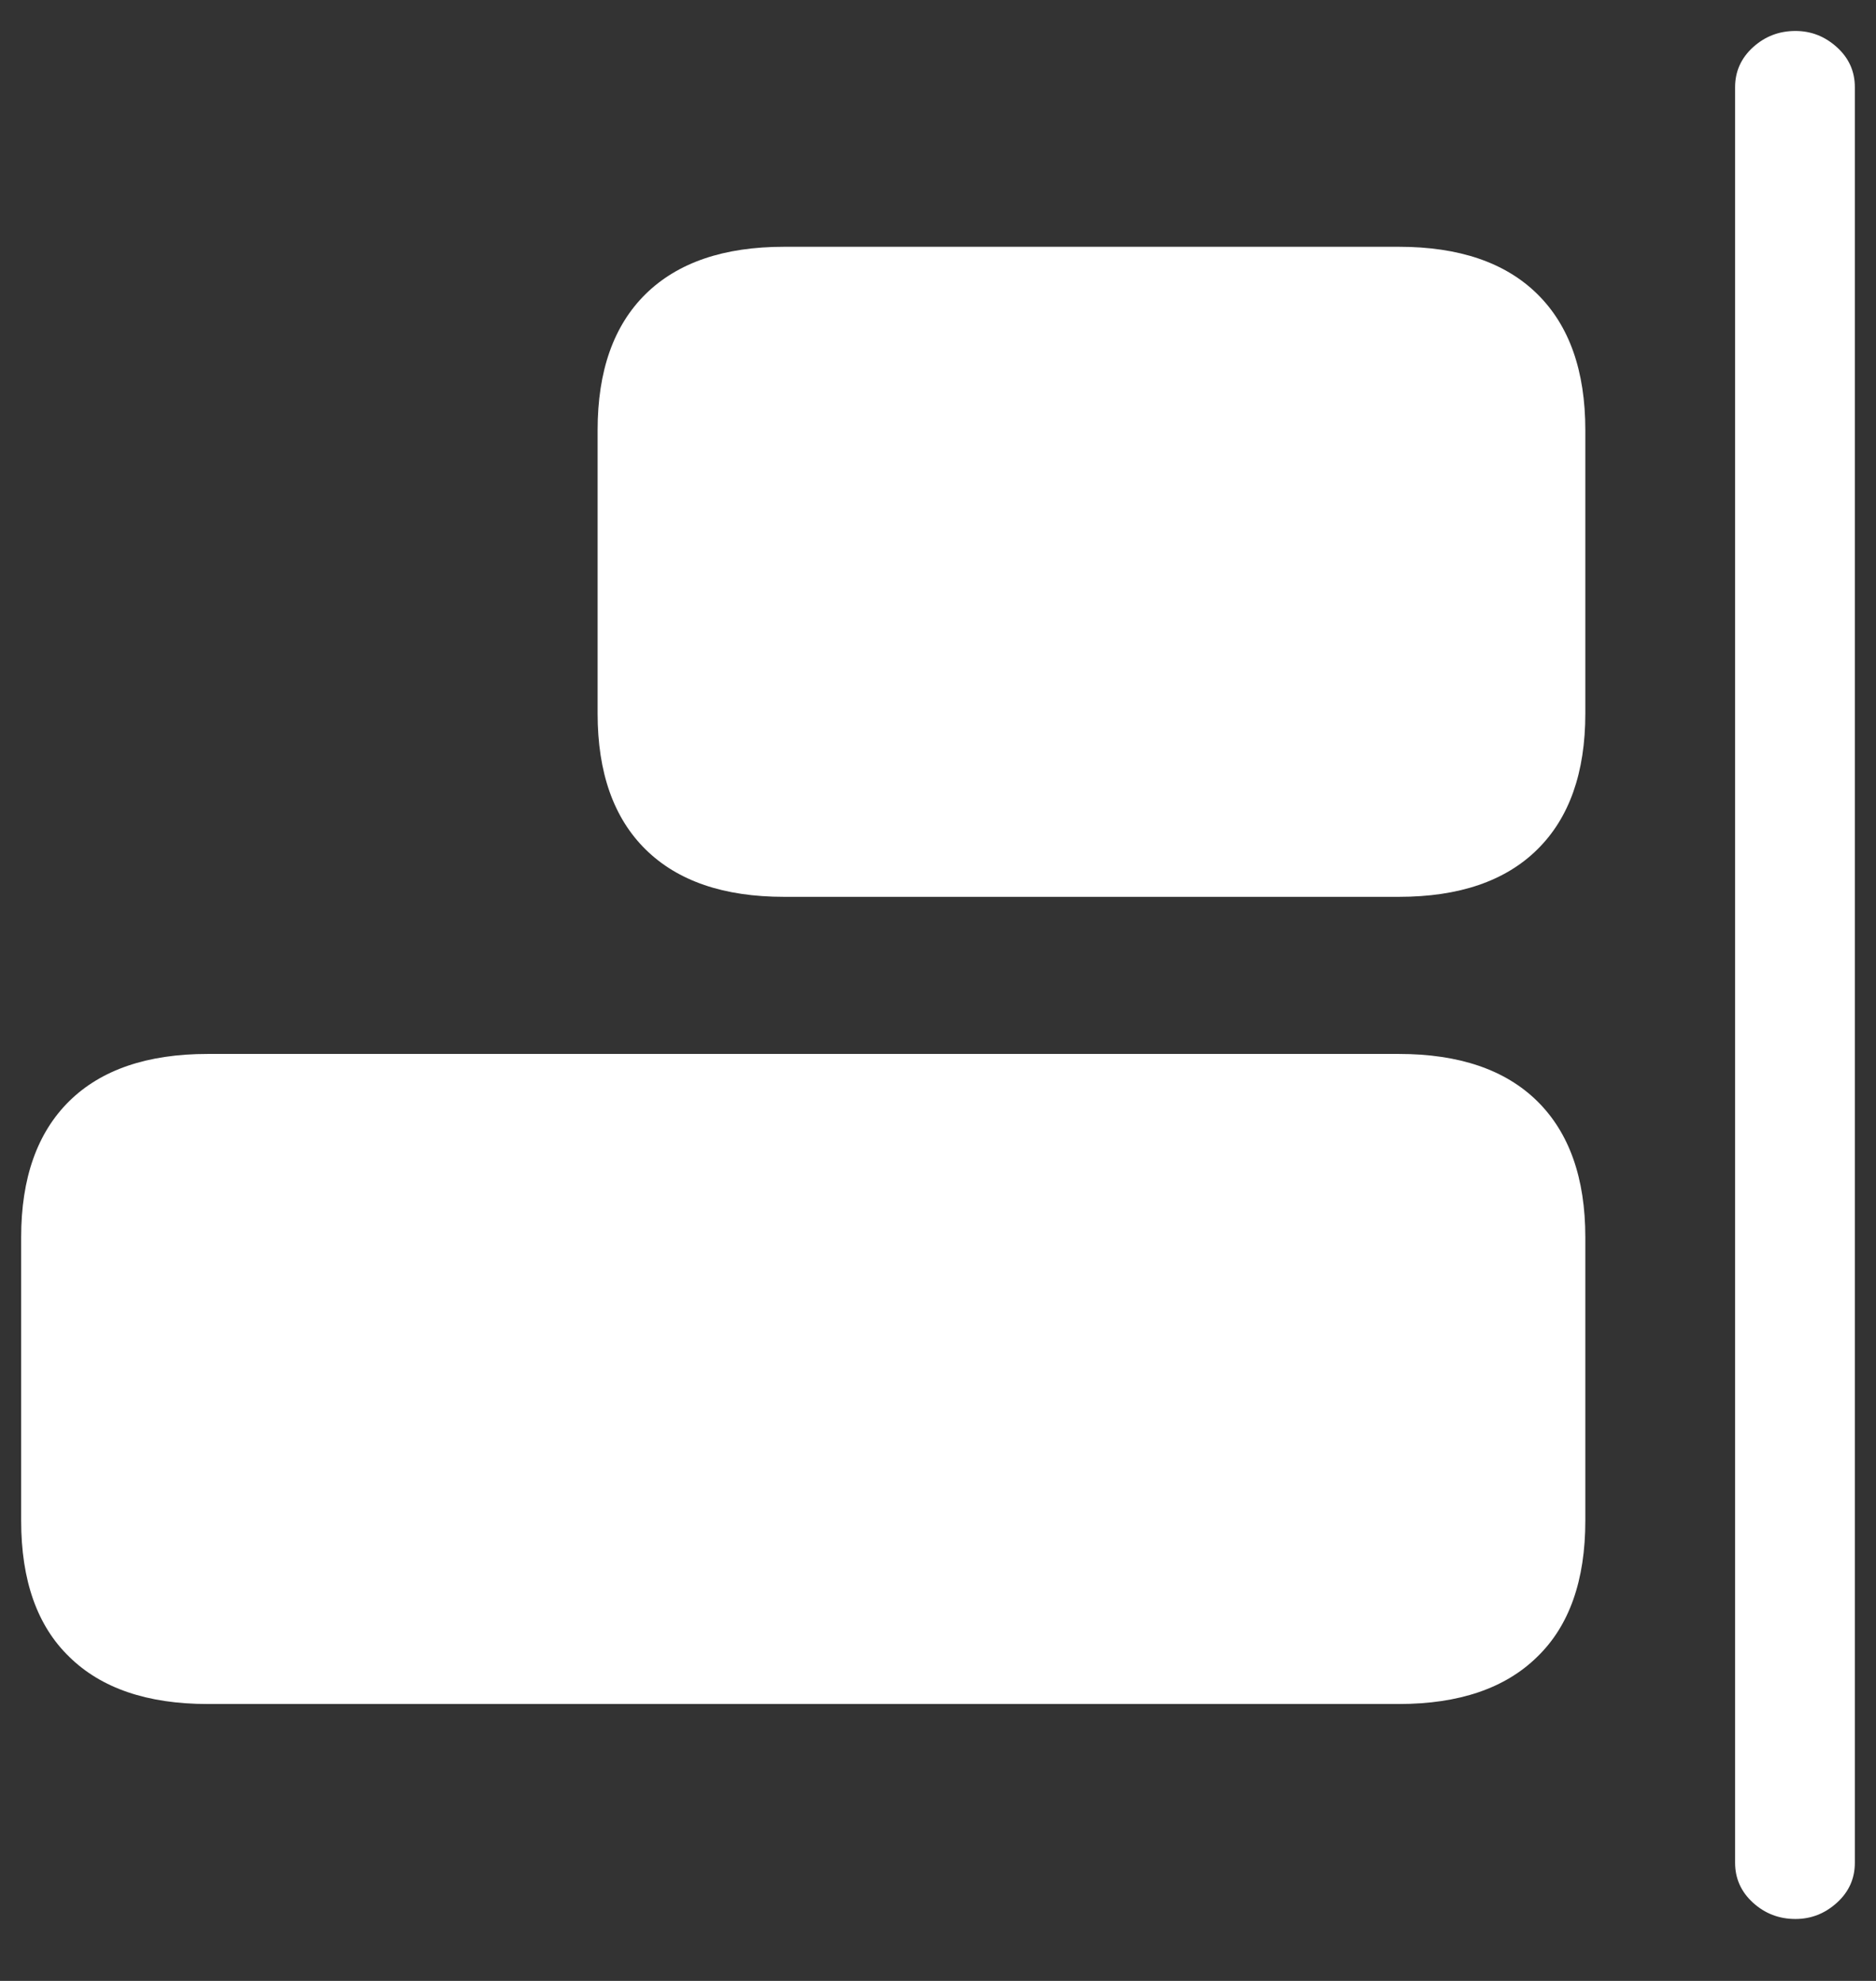 <svg width="18" height="19" viewBox="0 0 18 19" fill="none" xmlns="http://www.w3.org/2000/svg">
<rect x="0" y="0" width="18" height="19" fill="#333333" stroke="none"/>
<path d="M17.227 18.406C17.378 18.406 17.51 18.354 17.625 18.25C17.74 18.146 17.797 18.018 17.797 17.867V0.836C17.797 0.685 17.74 0.557 17.625 0.453C17.51 0.349 17.378 0.297 17.227 0.297C17.07 0.297 16.935 0.349 16.82 0.453C16.706 0.557 16.648 0.685 16.648 0.836V17.867C16.648 18.018 16.706 18.146 16.82 18.25C16.935 18.354 17.07 18.406 17.227 18.406ZM13.422 8.602C14 8.602 14.443 8.451 14.75 8.148C15.057 7.846 15.211 7.411 15.211 6.844V4.125C15.211 3.557 15.057 3.122 14.75 2.82C14.443 2.518 14 2.367 13.422 2.367H7.523C6.945 2.367 6.503 2.518 6.195 2.82C5.888 3.122 5.734 3.557 5.734 4.125V6.844C5.734 7.411 5.888 7.846 6.195 8.148C6.503 8.451 6.945 8.602 7.523 8.602H13.422ZM13.422 16.344C14 16.344 14.443 16.193 14.75 15.891C15.057 15.594 15.211 15.159 15.211 14.586V11.867C15.211 11.3 15.057 10.865 14.75 10.562C14.443 10.26 14 10.109 13.422 10.109H1.992C1.414 10.109 0.971 10.26 0.664 10.562C0.357 10.865 0.203 11.3 0.203 11.867V14.586C0.203 15.159 0.357 15.594 0.664 15.891C0.971 16.193 1.414 16.344 1.992 16.344H13.422Z" fill="white"/>
</svg>
